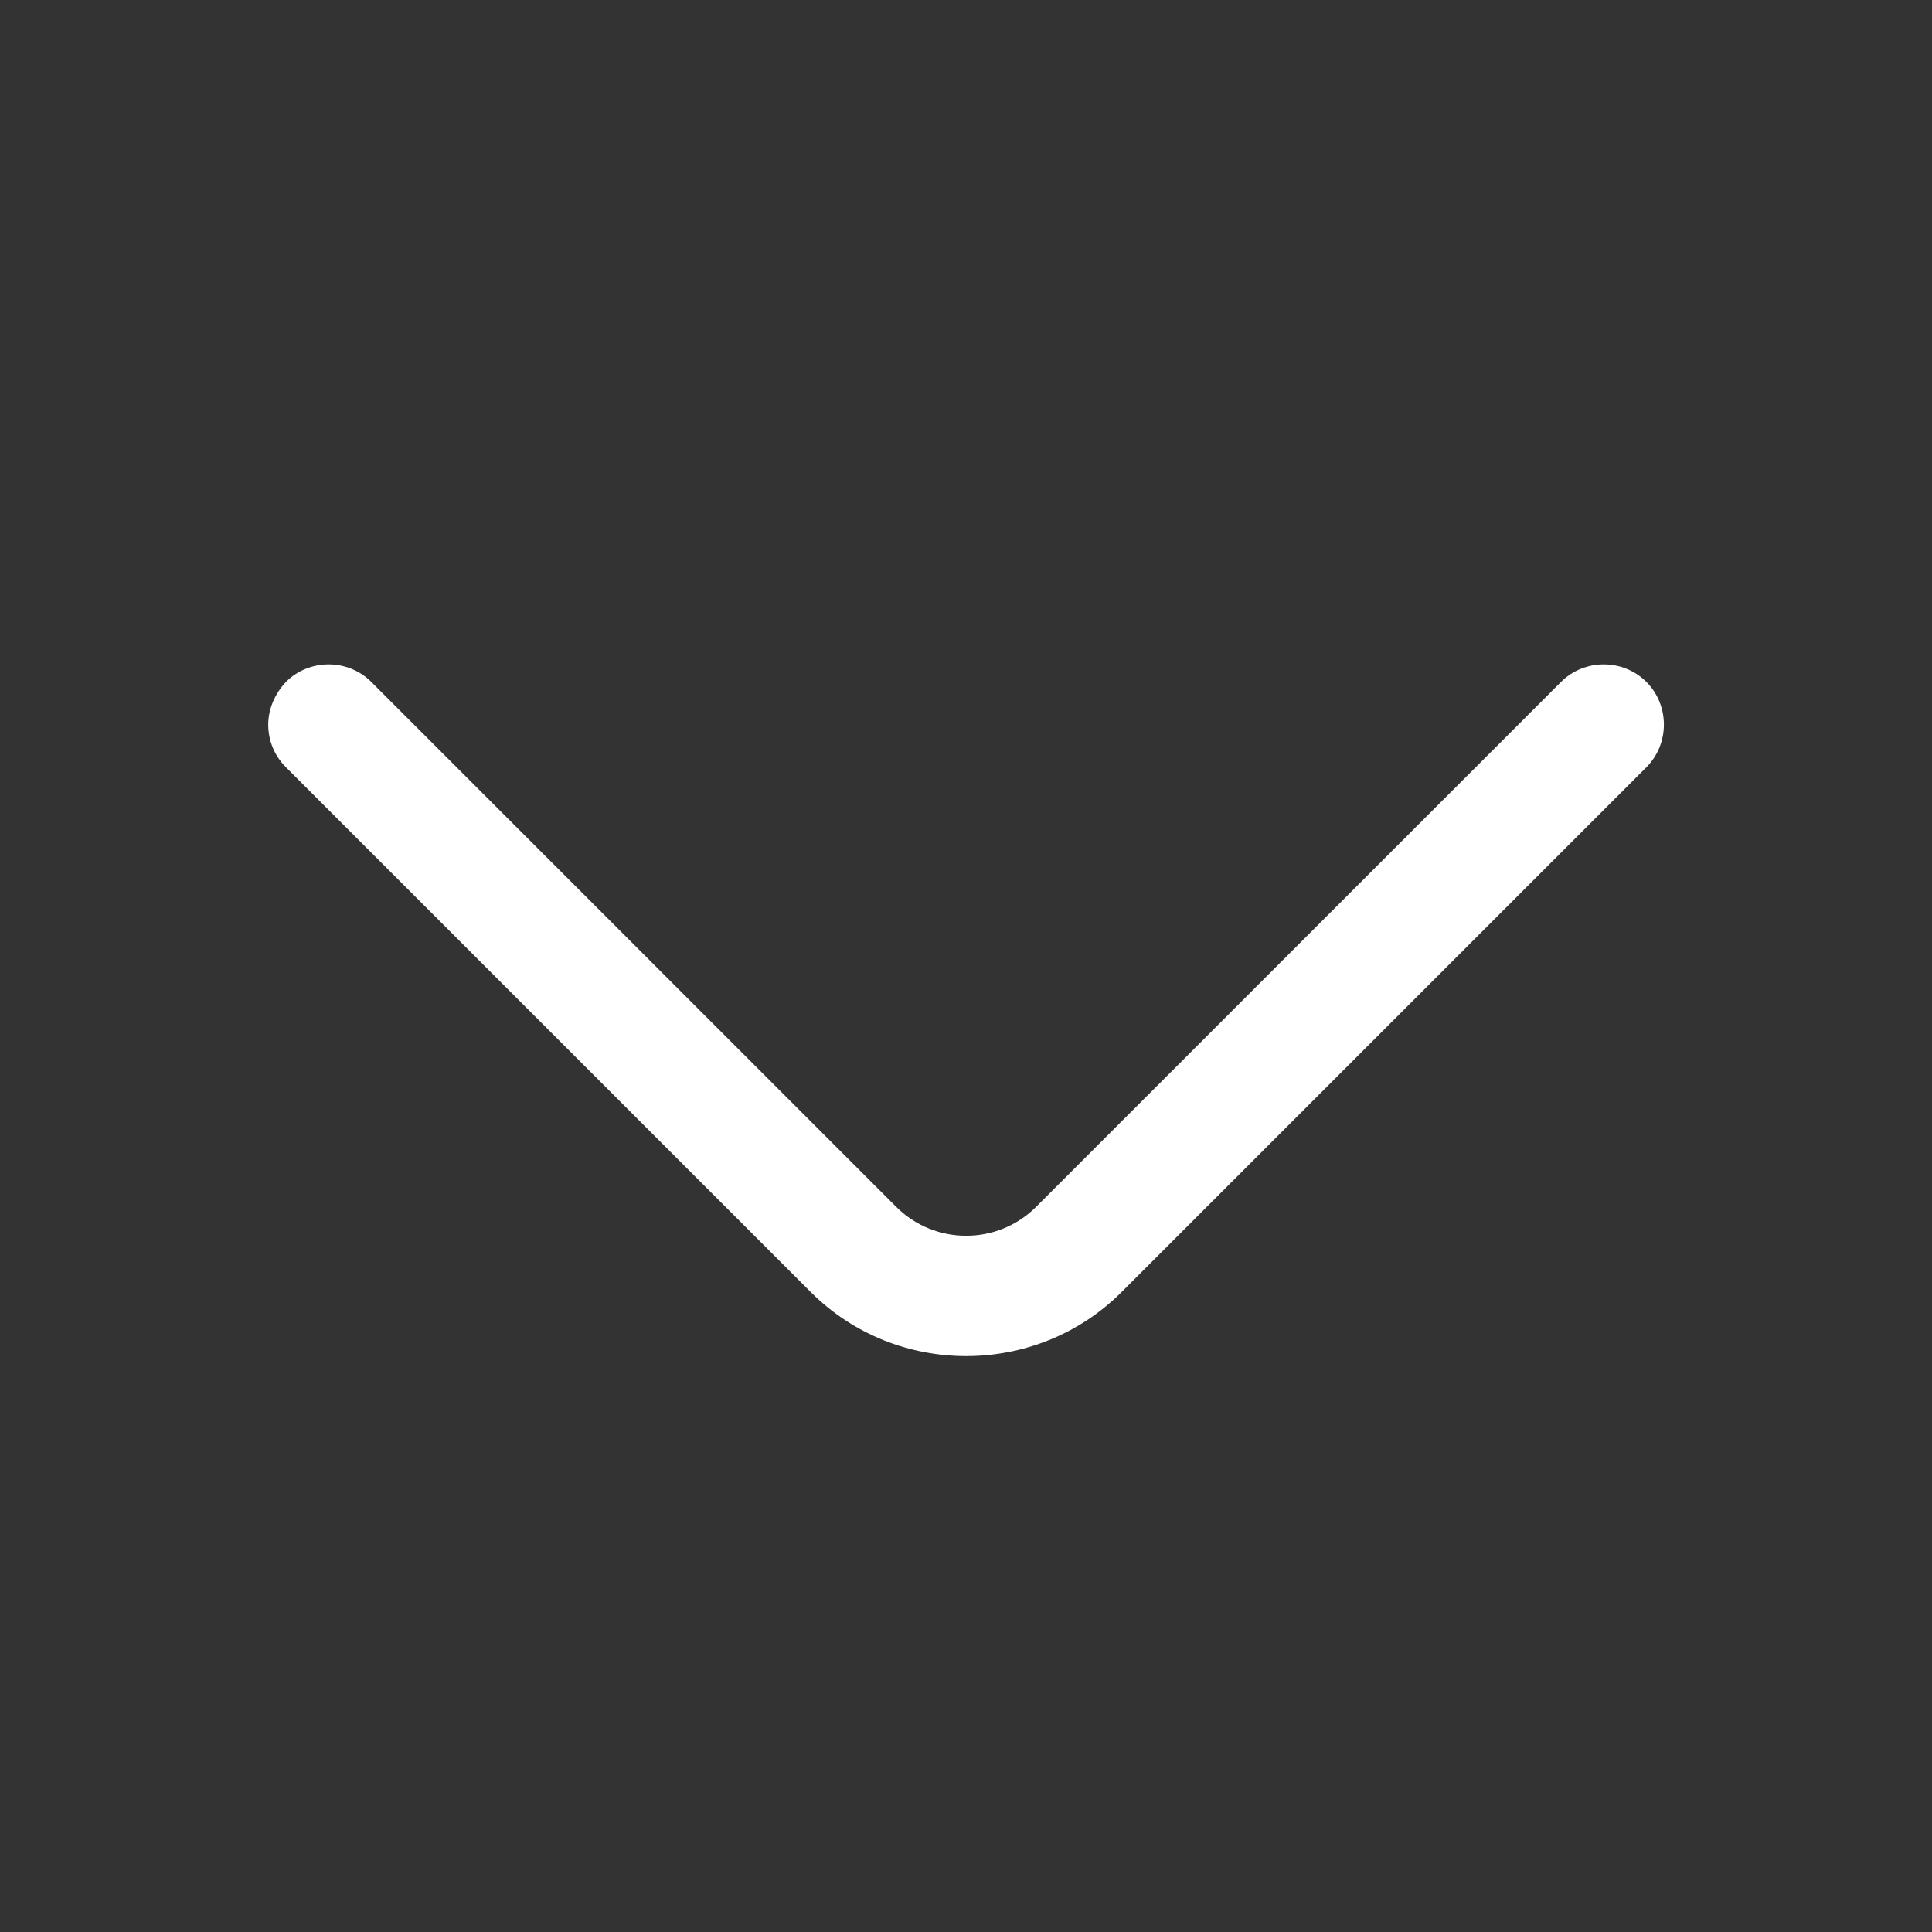 <svg xmlns="http://www.w3.org/2000/svg" width="24" height="24" viewBox="0 0 24 24" fill="none">
  <rect x="0" y="0" width="24" height="24" fill="#333333" stroke="none"/>
  <path d="M3.332 9.001C3.332 9.191 3.402 9.381 3.552 9.531L10.072 16.051C11.132 17.111 12.872 17.111 13.932 16.051L20.452 9.531C20.742 9.241 20.742 8.761 20.452 8.471C20.162 8.181 19.682 8.181 19.392 8.471L12.872 14.991C12.392 15.471 11.612 15.471 11.132 14.991L4.612 8.471C4.322 8.181 3.842 8.181 3.552 8.471C3.412 8.621 3.332 8.811 3.332 9.001Z" fill="white"/>
</svg>